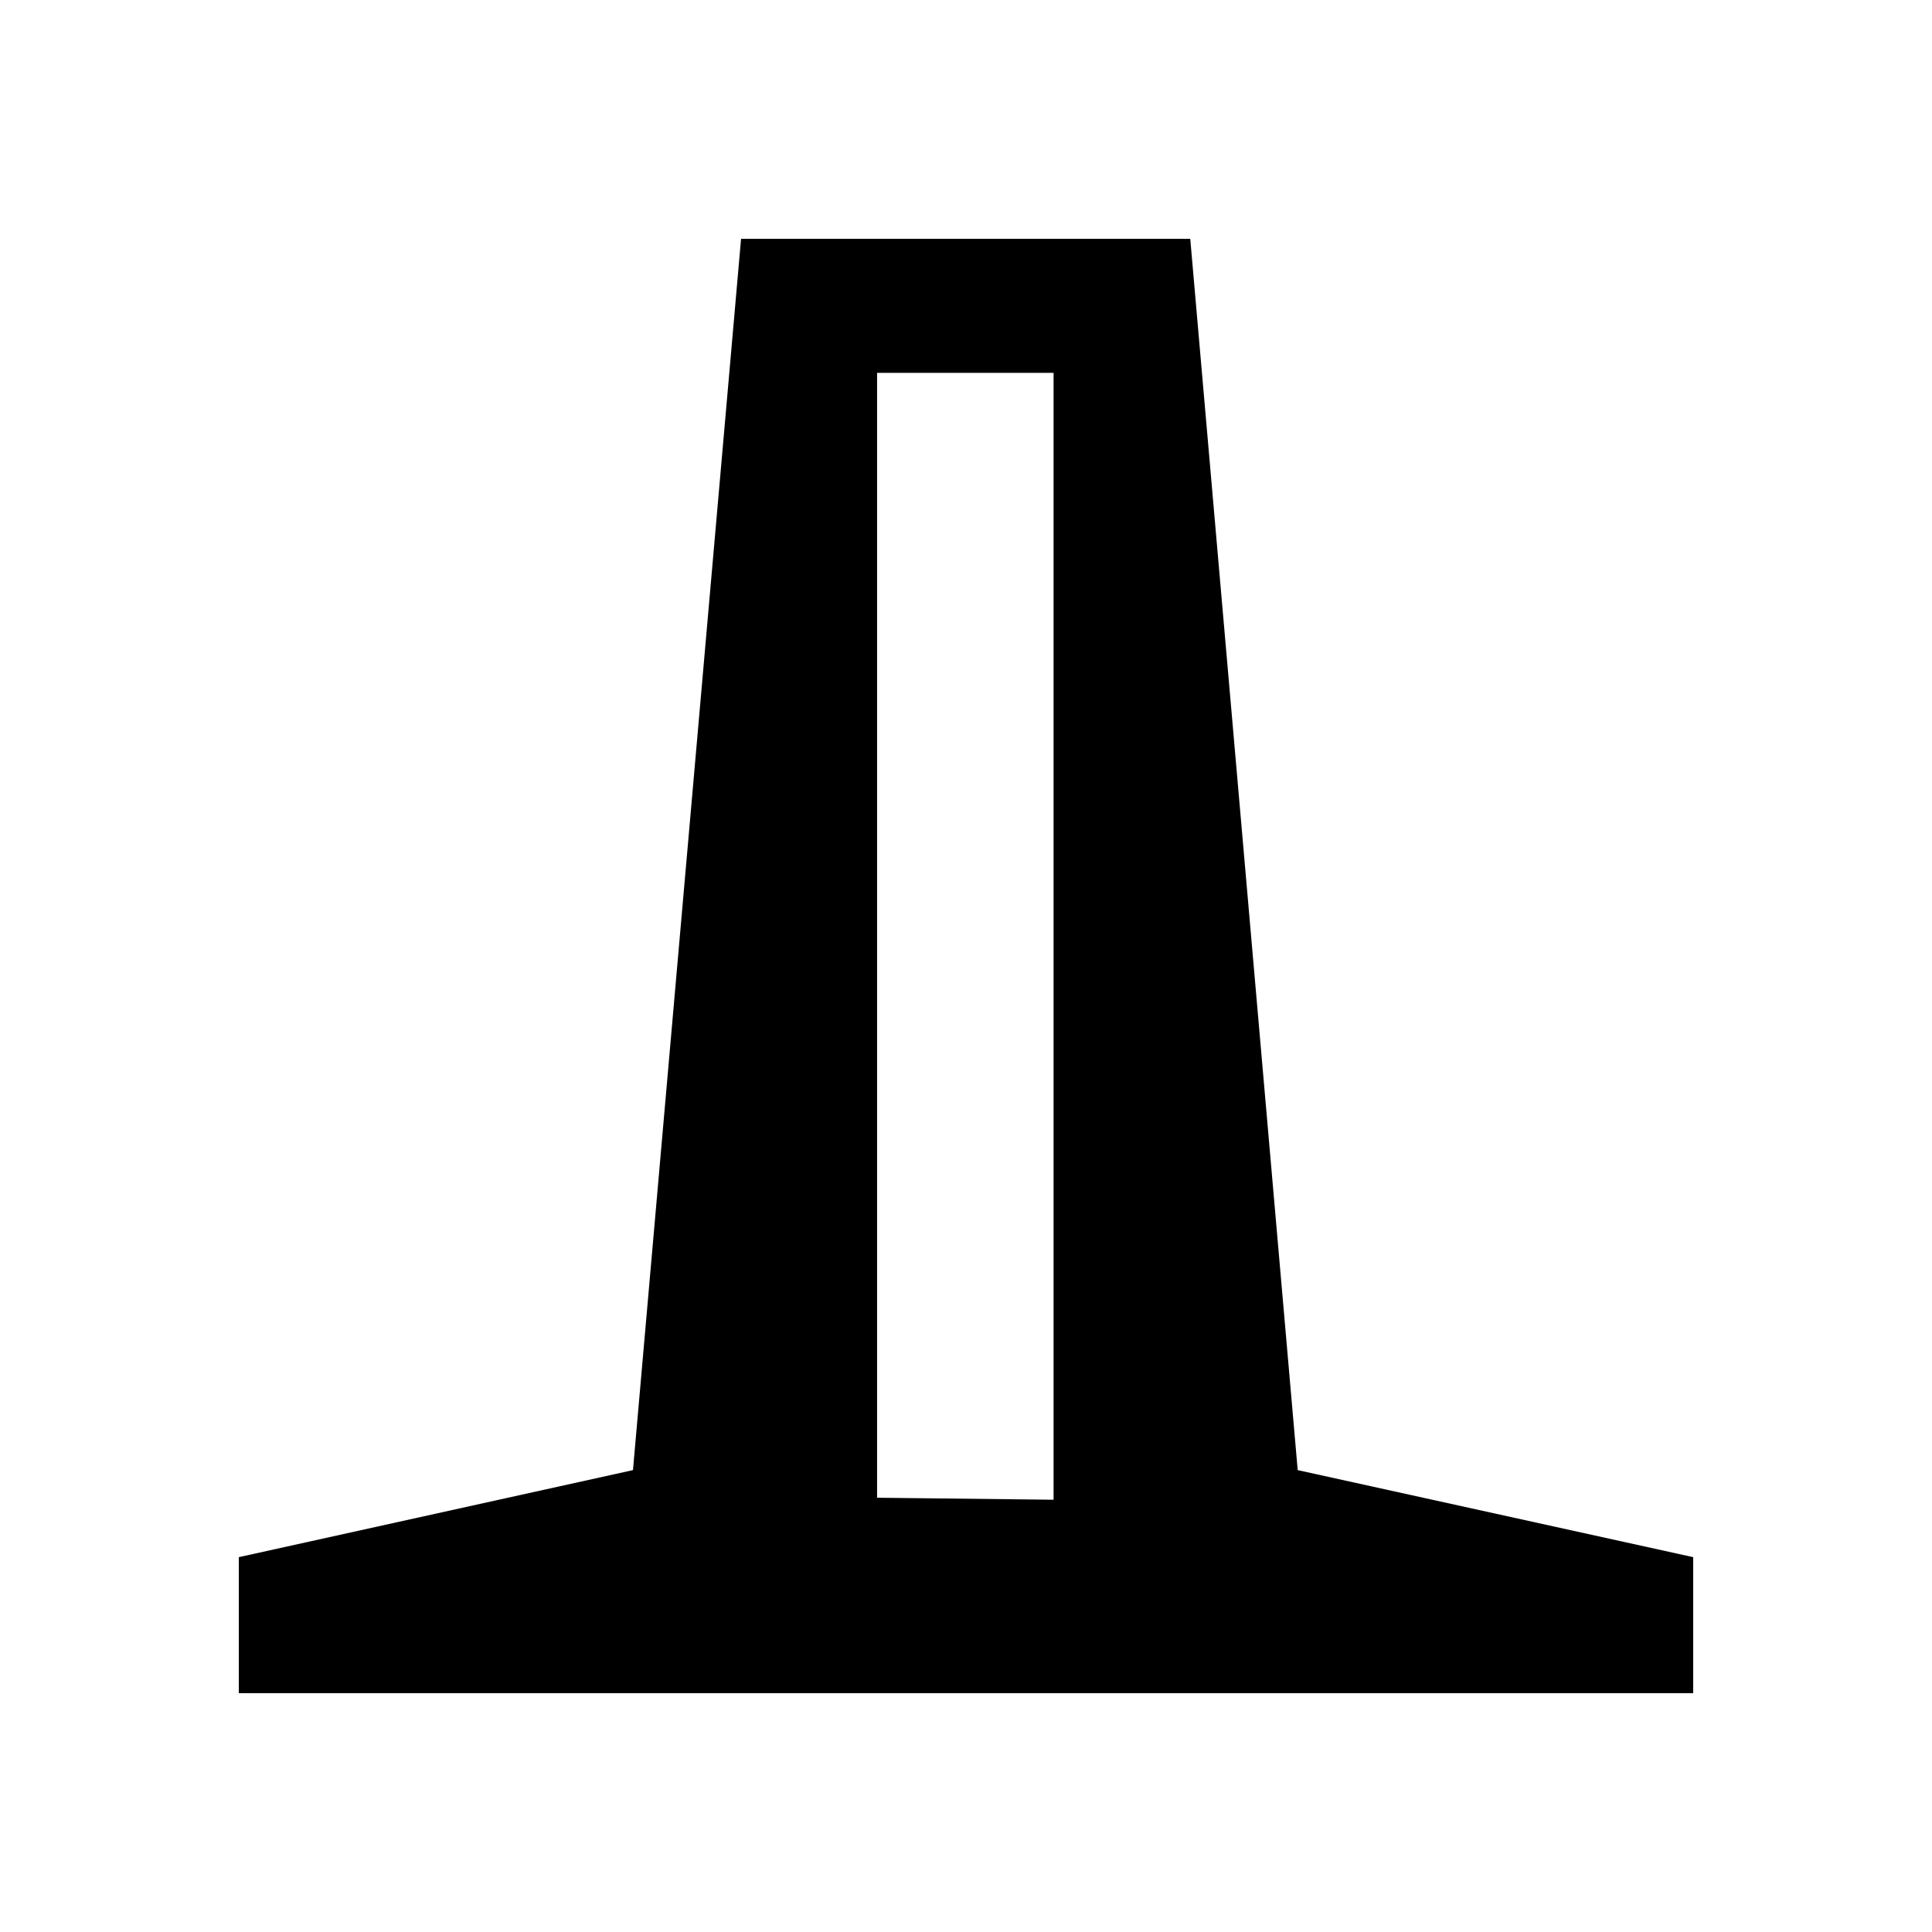 <svg xmlns="http://www.w3.org/2000/svg" height="40" viewBox="0 -960 960 960" width="40"><path d="M118.67-118.67v-67.59l195.85-43.25 53.71-611.82h223.2l53.39 611.82 196.51 43.25v67.59H118.67Zm317.15-97.12 87.69 1v-559.95h-87.69v558.95Z"/></svg>